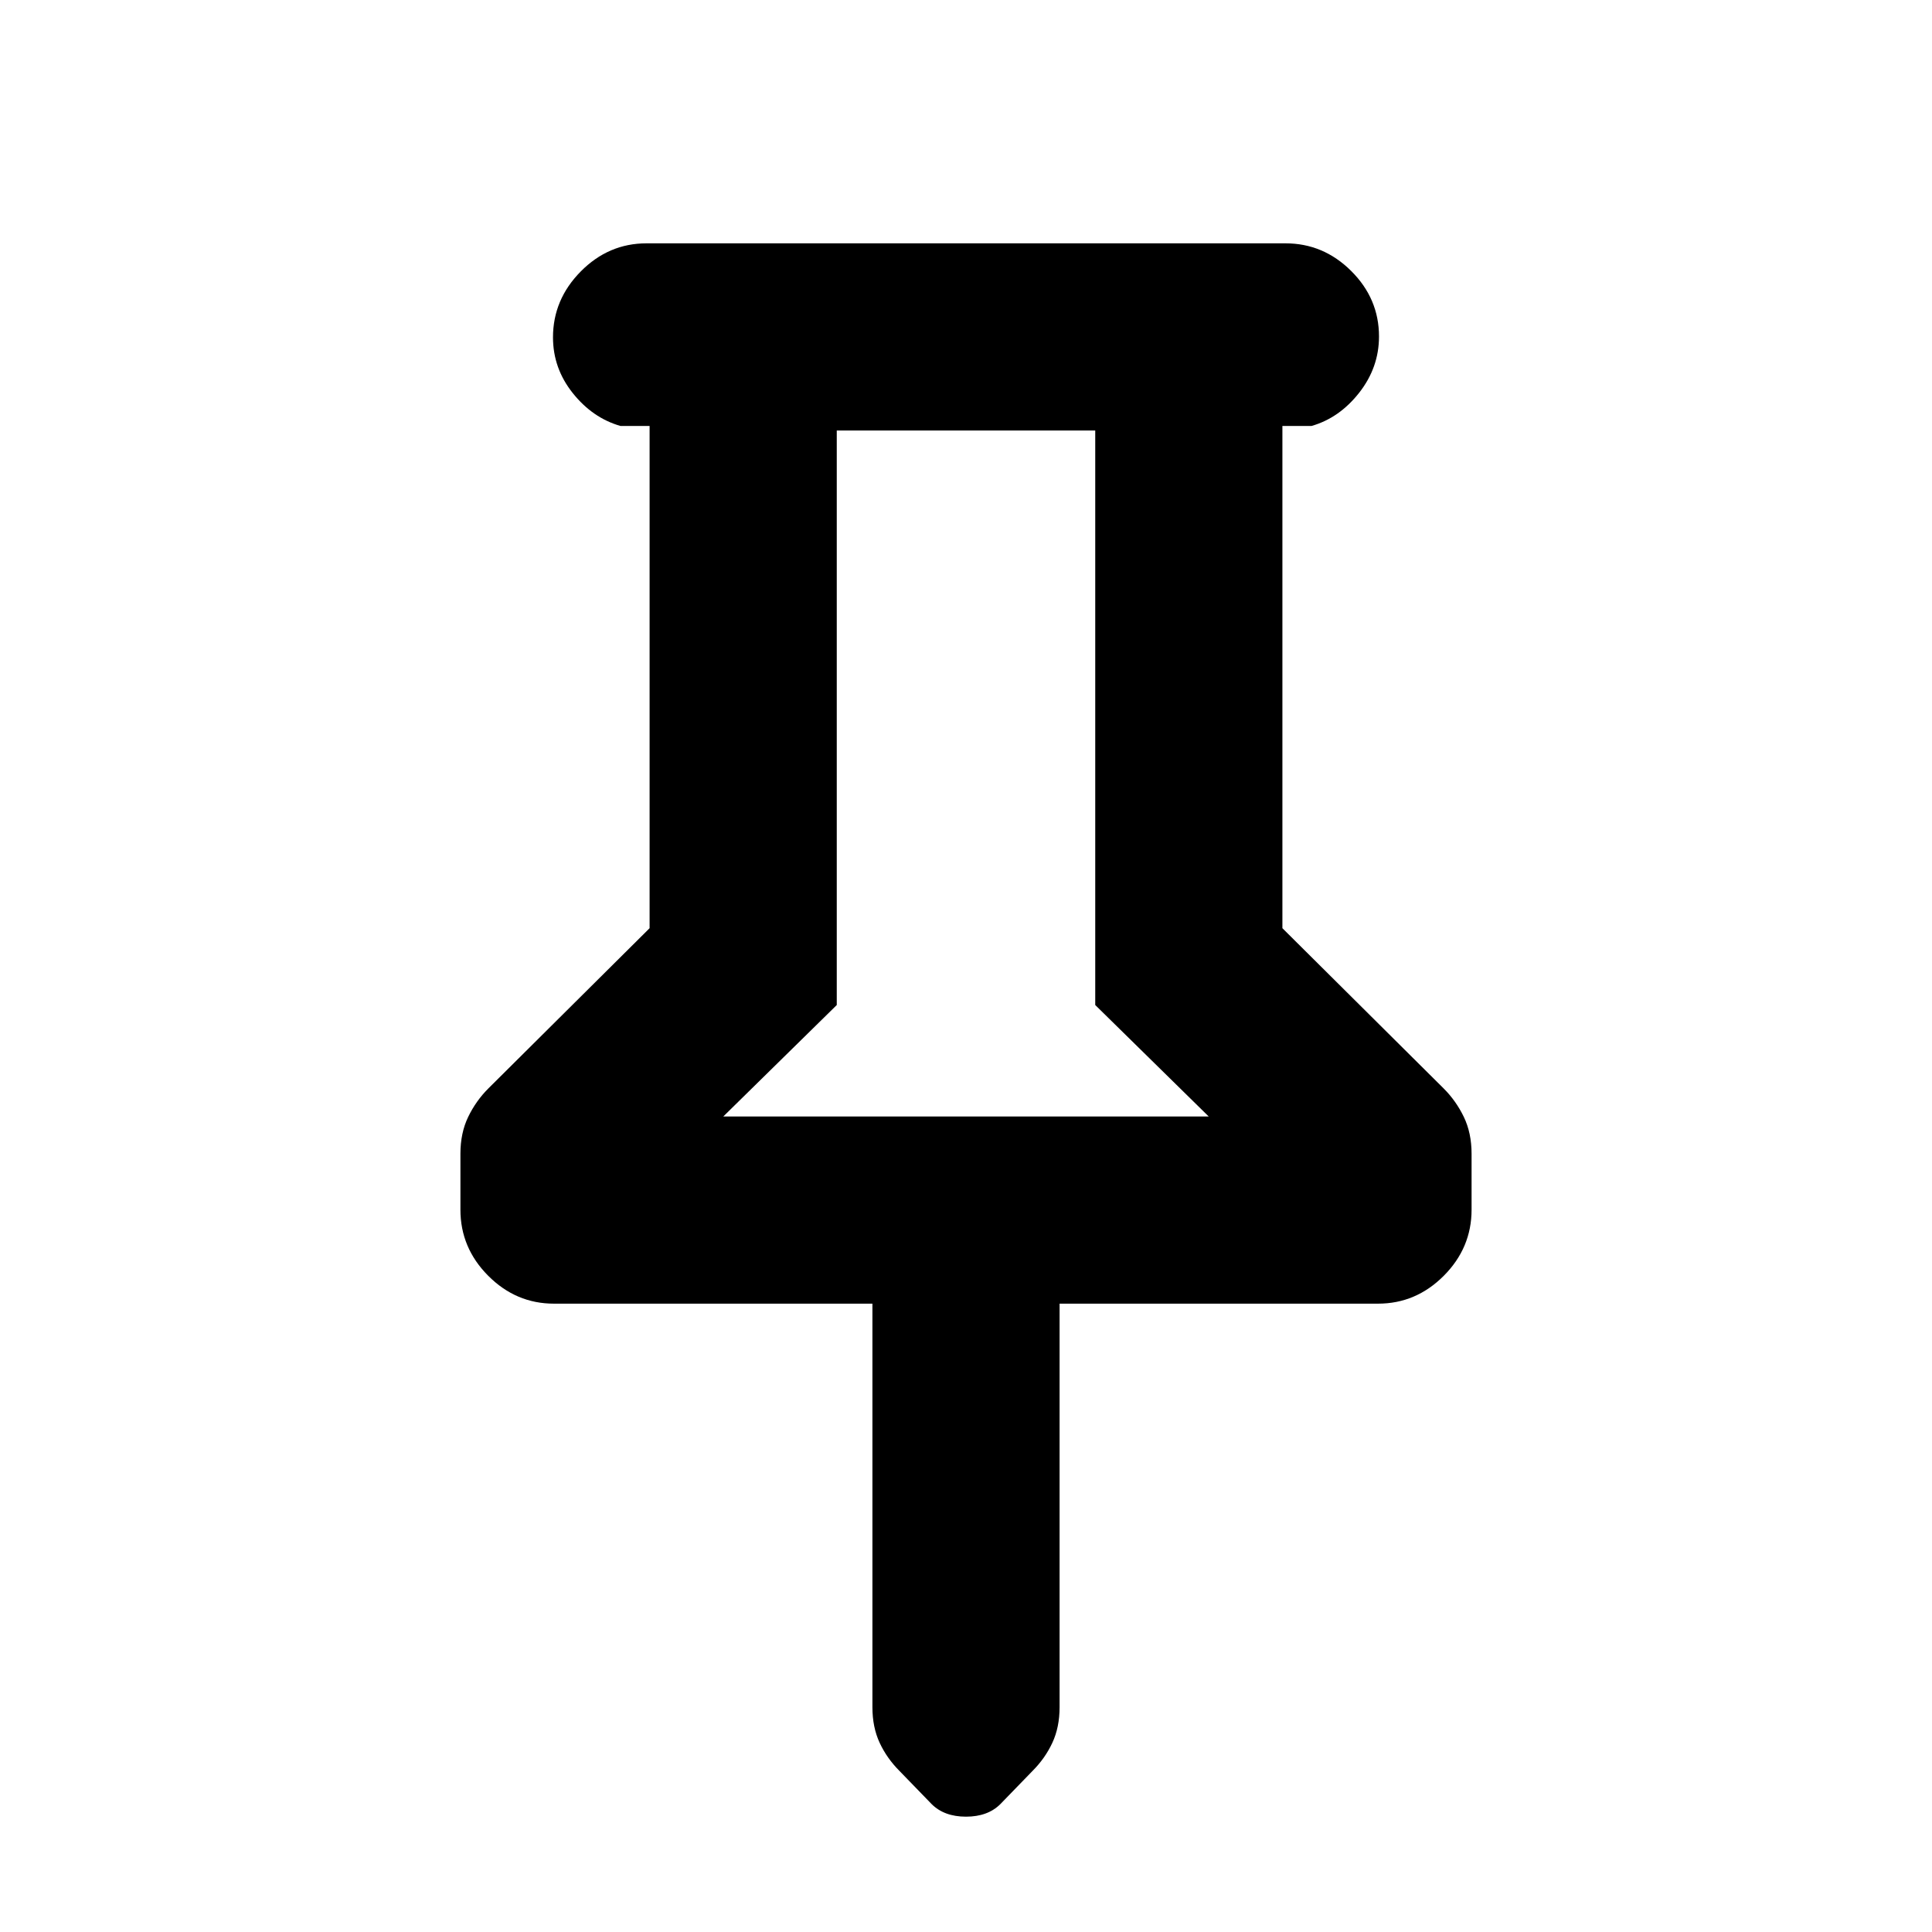 <svg xmlns="http://www.w3.org/2000/svg" height="20" viewBox="0 -960 960 960" width="20"><path d="M637.218-748.348v249.564l80.109 79.609q6.196 6.196 10.043 14.174 3.848 7.978 3.848 18.305v27.788q0 18.968-13.806 32.829-13.807 13.862-32.694 13.862H526.501v200.498q0 9.98-3.598 17.708-3.598 7.729-9.871 14.001l-15.933 16.434q-6.273 6.272-17.099 6.272t-17.099-6.272L446.968-80.01q-6.273-6.272-9.871-14-3.598-7.729-3.598-17.709v-200.498H275.282q-18.887 0-32.694-13.862-13.806-13.861-13.806-32.829v-27.788q0-10.327 3.847-18.305 3.848-7.978 10.044-14.174l80.109-79.609v-249.564h-14.5q-13.8-3.957-23.65-16.29-9.85-12.333-9.85-27.739 0-18.798 13.806-32.755 13.807-13.957 32.694-13.957h317.436q18.887 0 32.694 13.747 13.806 13.746 13.806 32.544 0 15.406-9.85 27.949-9.85 12.544-23.65 16.501h-14.5Zm-277.826 343.13h241.216l-56.391-55.391v-285.478H415.783v285.478l-56.391 55.391Zm120.608 0Z"/></svg>